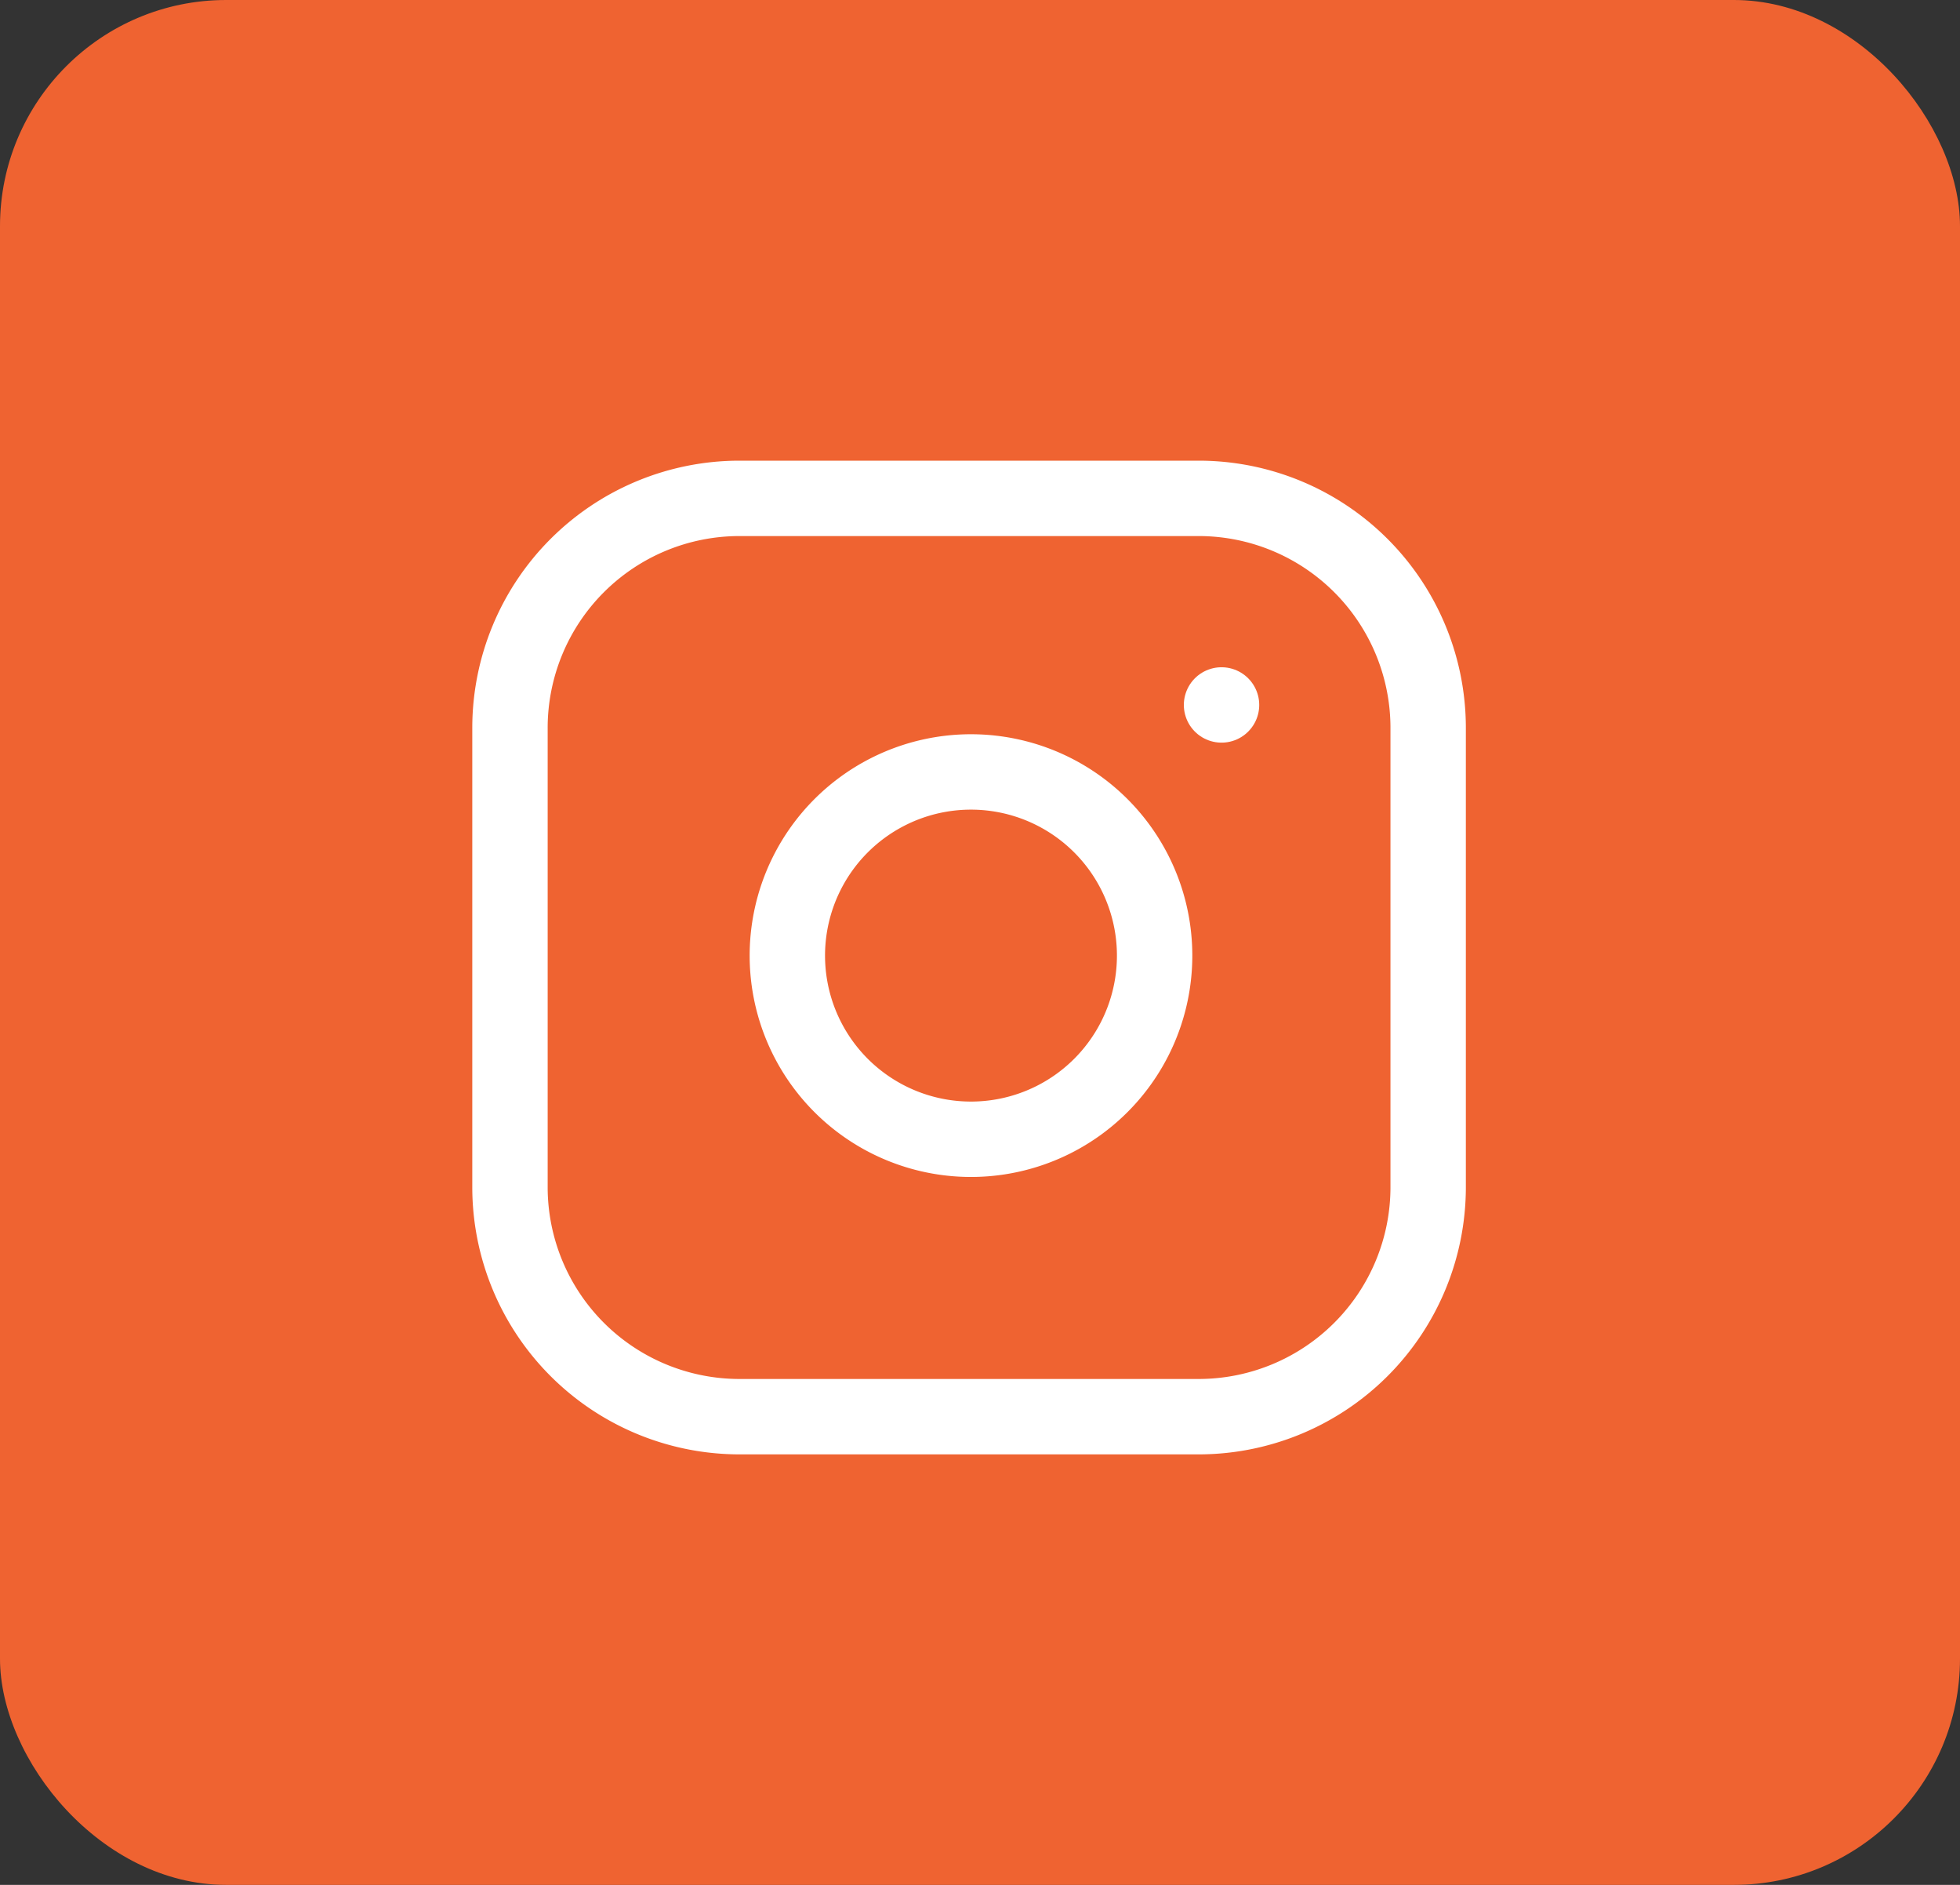 <svg xmlns="http://www.w3.org/2000/svg" width="26" height="25" viewBox="0 0 26 25">
  <rect x="0" y="0" width="26" height="25" fill="#333333" stroke="none"/>
  <g id="Group_301" data-name="Group 301" transform="translate(0.221 0.066)">
    <rect id="Rectangle_121" data-name="Rectangle 121" width="26" height="25" rx="3" transform="translate(-0.221 -0.066)" fill="#ef6331"/>
    <g id="Icon_feather-instagram" data-name="Icon feather-instagram" transform="translate(6.544 6.544)">
      <path id="Path_2" data-name="Path 2" d="M6.045,3h6.09a3.045,3.045,0,0,1,3.045,3.045v6.09a3.045,3.045,0,0,1-3.045,3.045H6.045A3.045,3.045,0,0,1,3,12.135V6.045A3.045,3.045,0,0,1,6.045,3Z" transform="translate(-3 -3)" fill="none" stroke="#fff" stroke-linecap="round" stroke-linejoin="round" stroke-width="1"/>
      <path id="Path_3" data-name="Path 3" d="M16.91,14.014a2.436,2.436,0,1,1-2.052-2.052A2.436,2.436,0,0,1,16.91,14.014Z" transform="translate(-8.385 -8.307)" fill="none" stroke="#fff" stroke-linecap="round" stroke-linejoin="round" stroke-width="1"/>
      <path id="Path_4" data-name="Path 4" d="M26.25,9.75h0" transform="translate(-16.811 -7.01)" fill="none" stroke="#fff" stroke-linecap="round" stroke-linejoin="round" stroke-width="1"/>
    </g>
  </g>
</svg>
